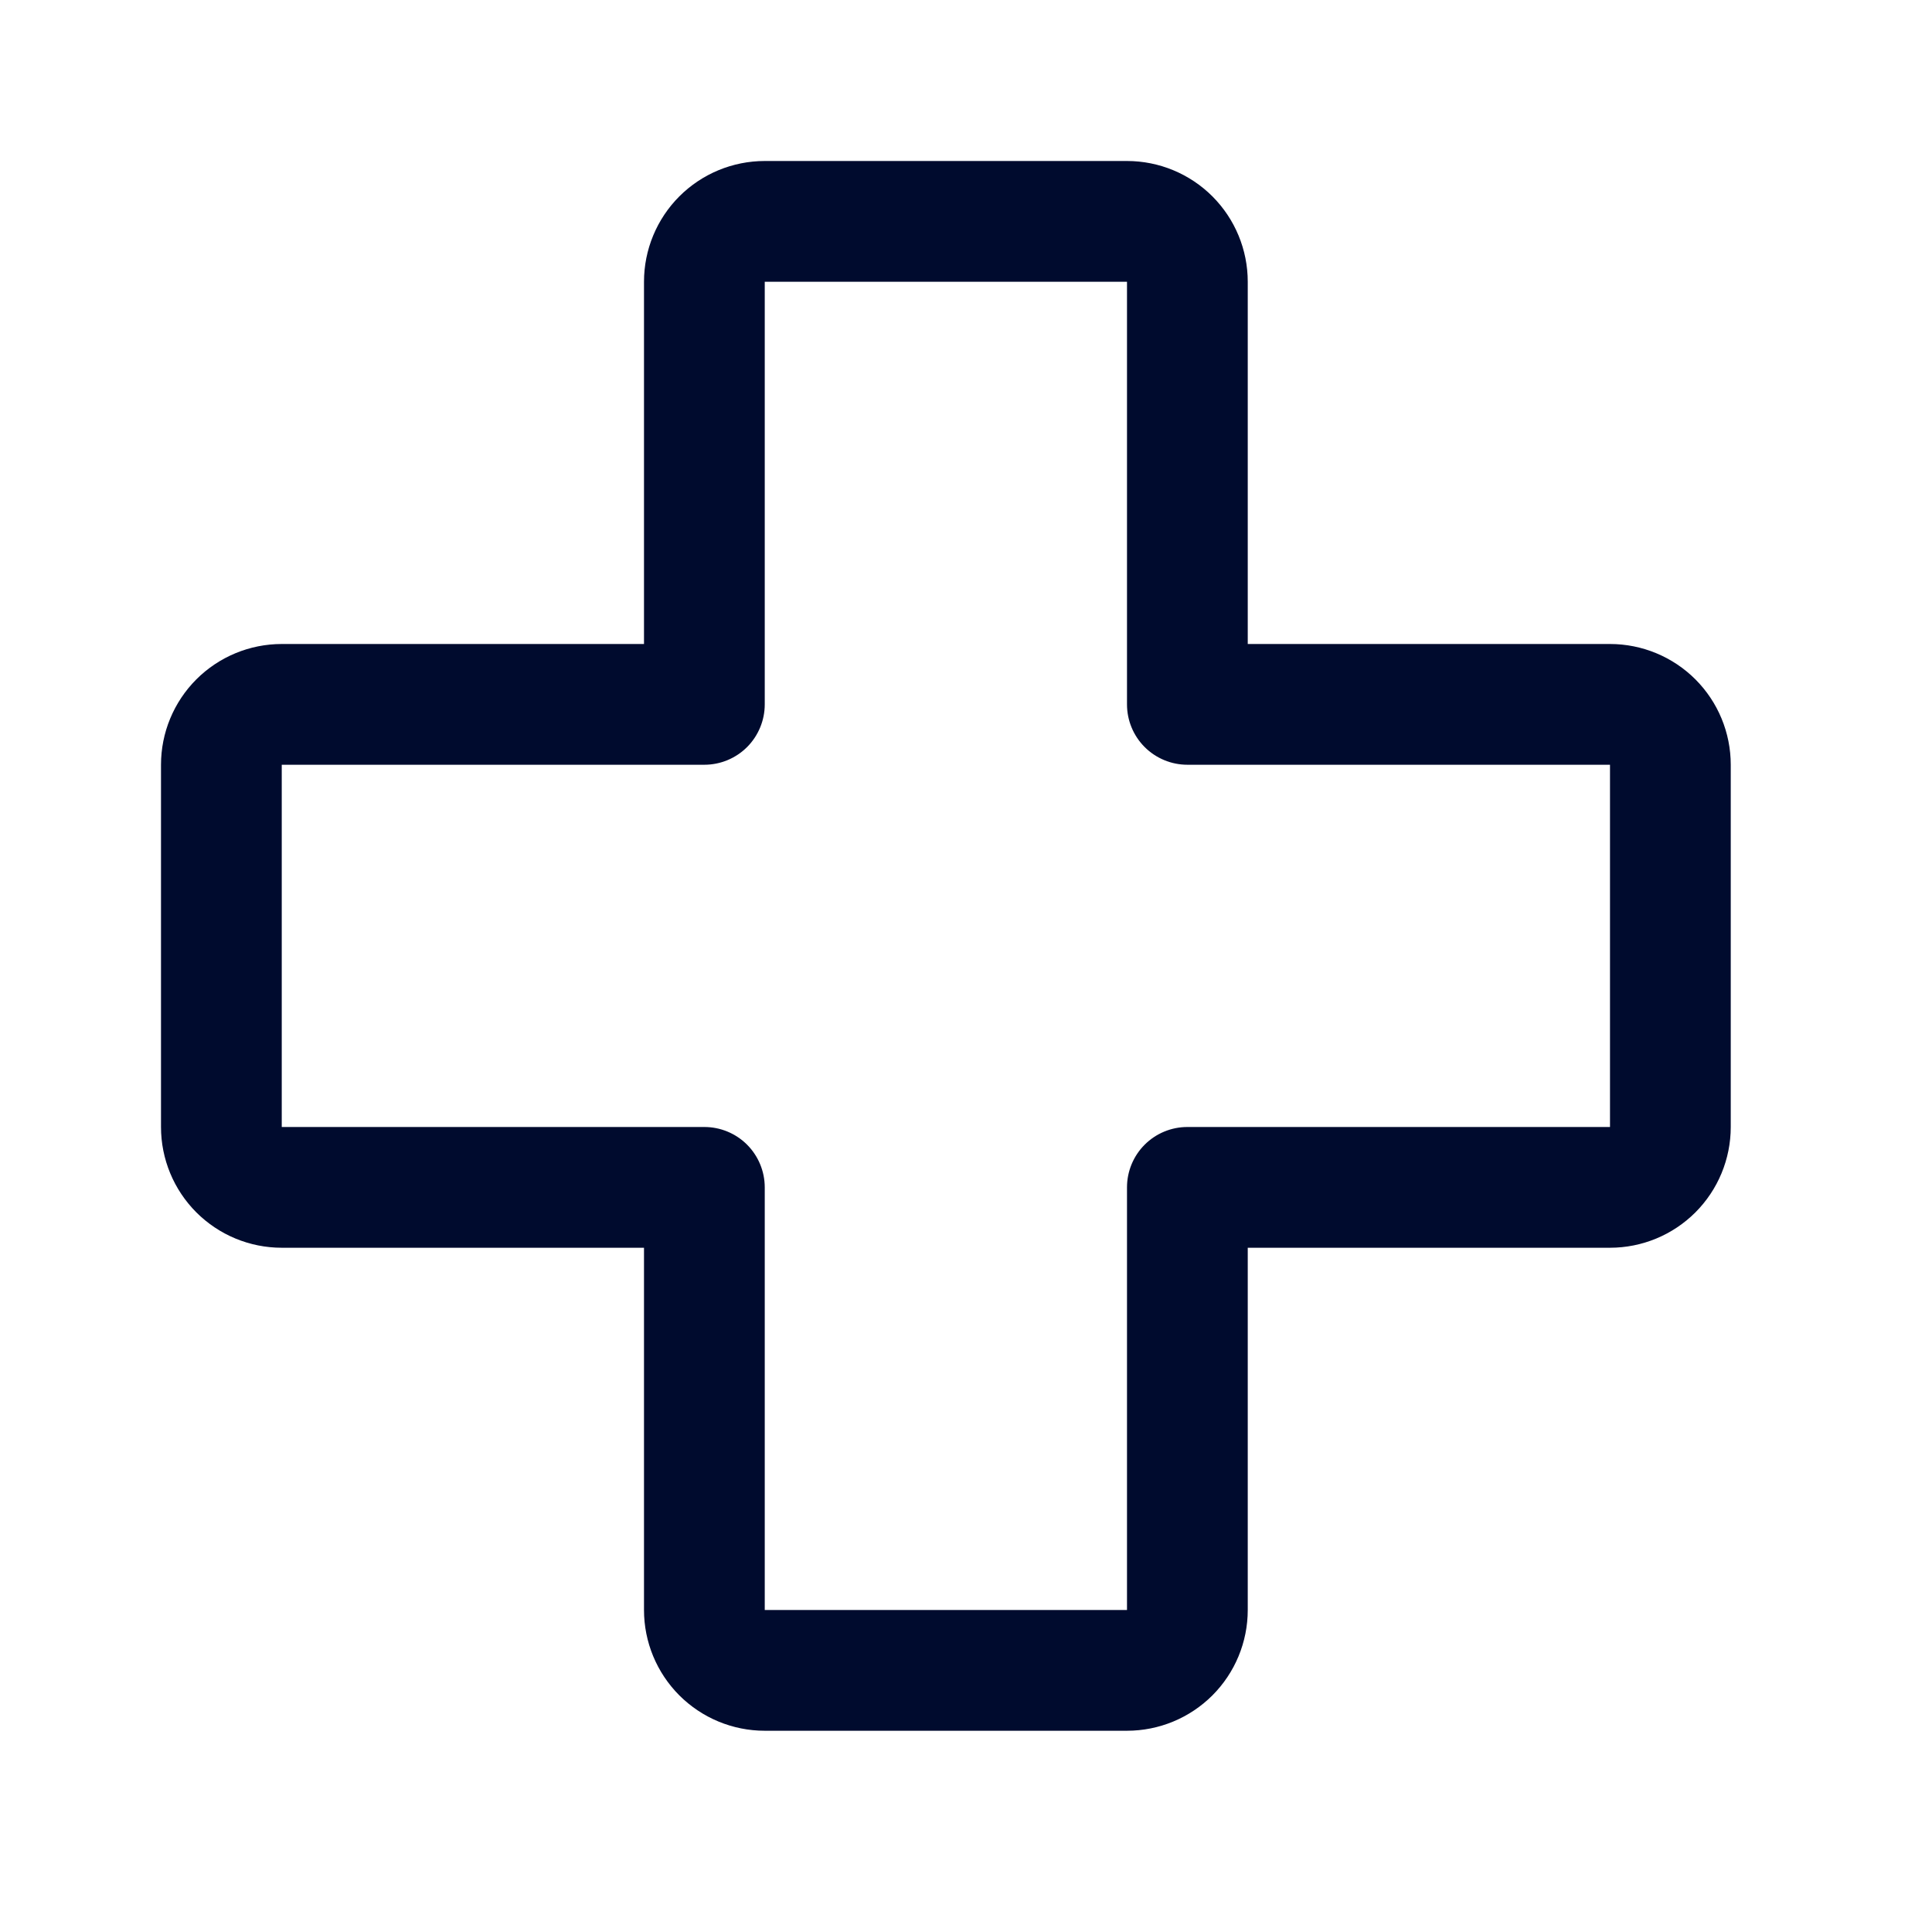 <svg width="60" height="60" viewBox="0 0 60 60" fill="none" xmlns="http://www.w3.org/2000/svg">
<path d="M50 20H38.75V8.75C38.75 7.755 38.355 6.802 37.652 6.098C36.948 5.395 35.995 5 35 5H23.75C22.755 5 21.802 5.395 21.098 6.098C20.395 6.802 20 7.755 20 8.75V20H8.75C7.755 20 6.802 20.395 6.098 21.098C5.395 21.802 5 22.755 5 23.75V35C5 35.995 5.395 36.948 6.098 37.652C6.802 38.355 7.755 38.75 8.75 38.75H20V50C20 50.995 20.395 51.948 21.098 52.652C21.802 53.355 22.755 53.75 23.75 53.75H35C35.995 53.75 36.948 53.355 37.652 52.652C38.355 51.948 38.75 50.995 38.75 50V38.75H50C50.995 38.75 51.948 38.355 52.652 37.652C53.355 36.948 53.75 35.995 53.75 35V23.75C53.75 22.755 53.355 21.802 52.652 21.098C51.948 20.395 50.995 20 50 20ZM50 35H36.875C36.378 35 35.901 35.197 35.549 35.549C35.197 35.901 35 36.378 35 36.875V50H23.75V36.875C23.75 36.378 23.552 35.901 23.201 35.549C22.849 35.197 22.372 35 21.875 35H8.75V23.75H21.875C22.372 23.75 22.849 23.552 23.201 23.201C23.552 22.849 23.75 22.372 23.75 21.875V8.75H35V21.875C35 22.372 35.197 22.849 35.549 23.201C35.901 23.552 36.378 23.75 36.875 23.75H50V35Z" fill="#000B2E"/>
</svg>
